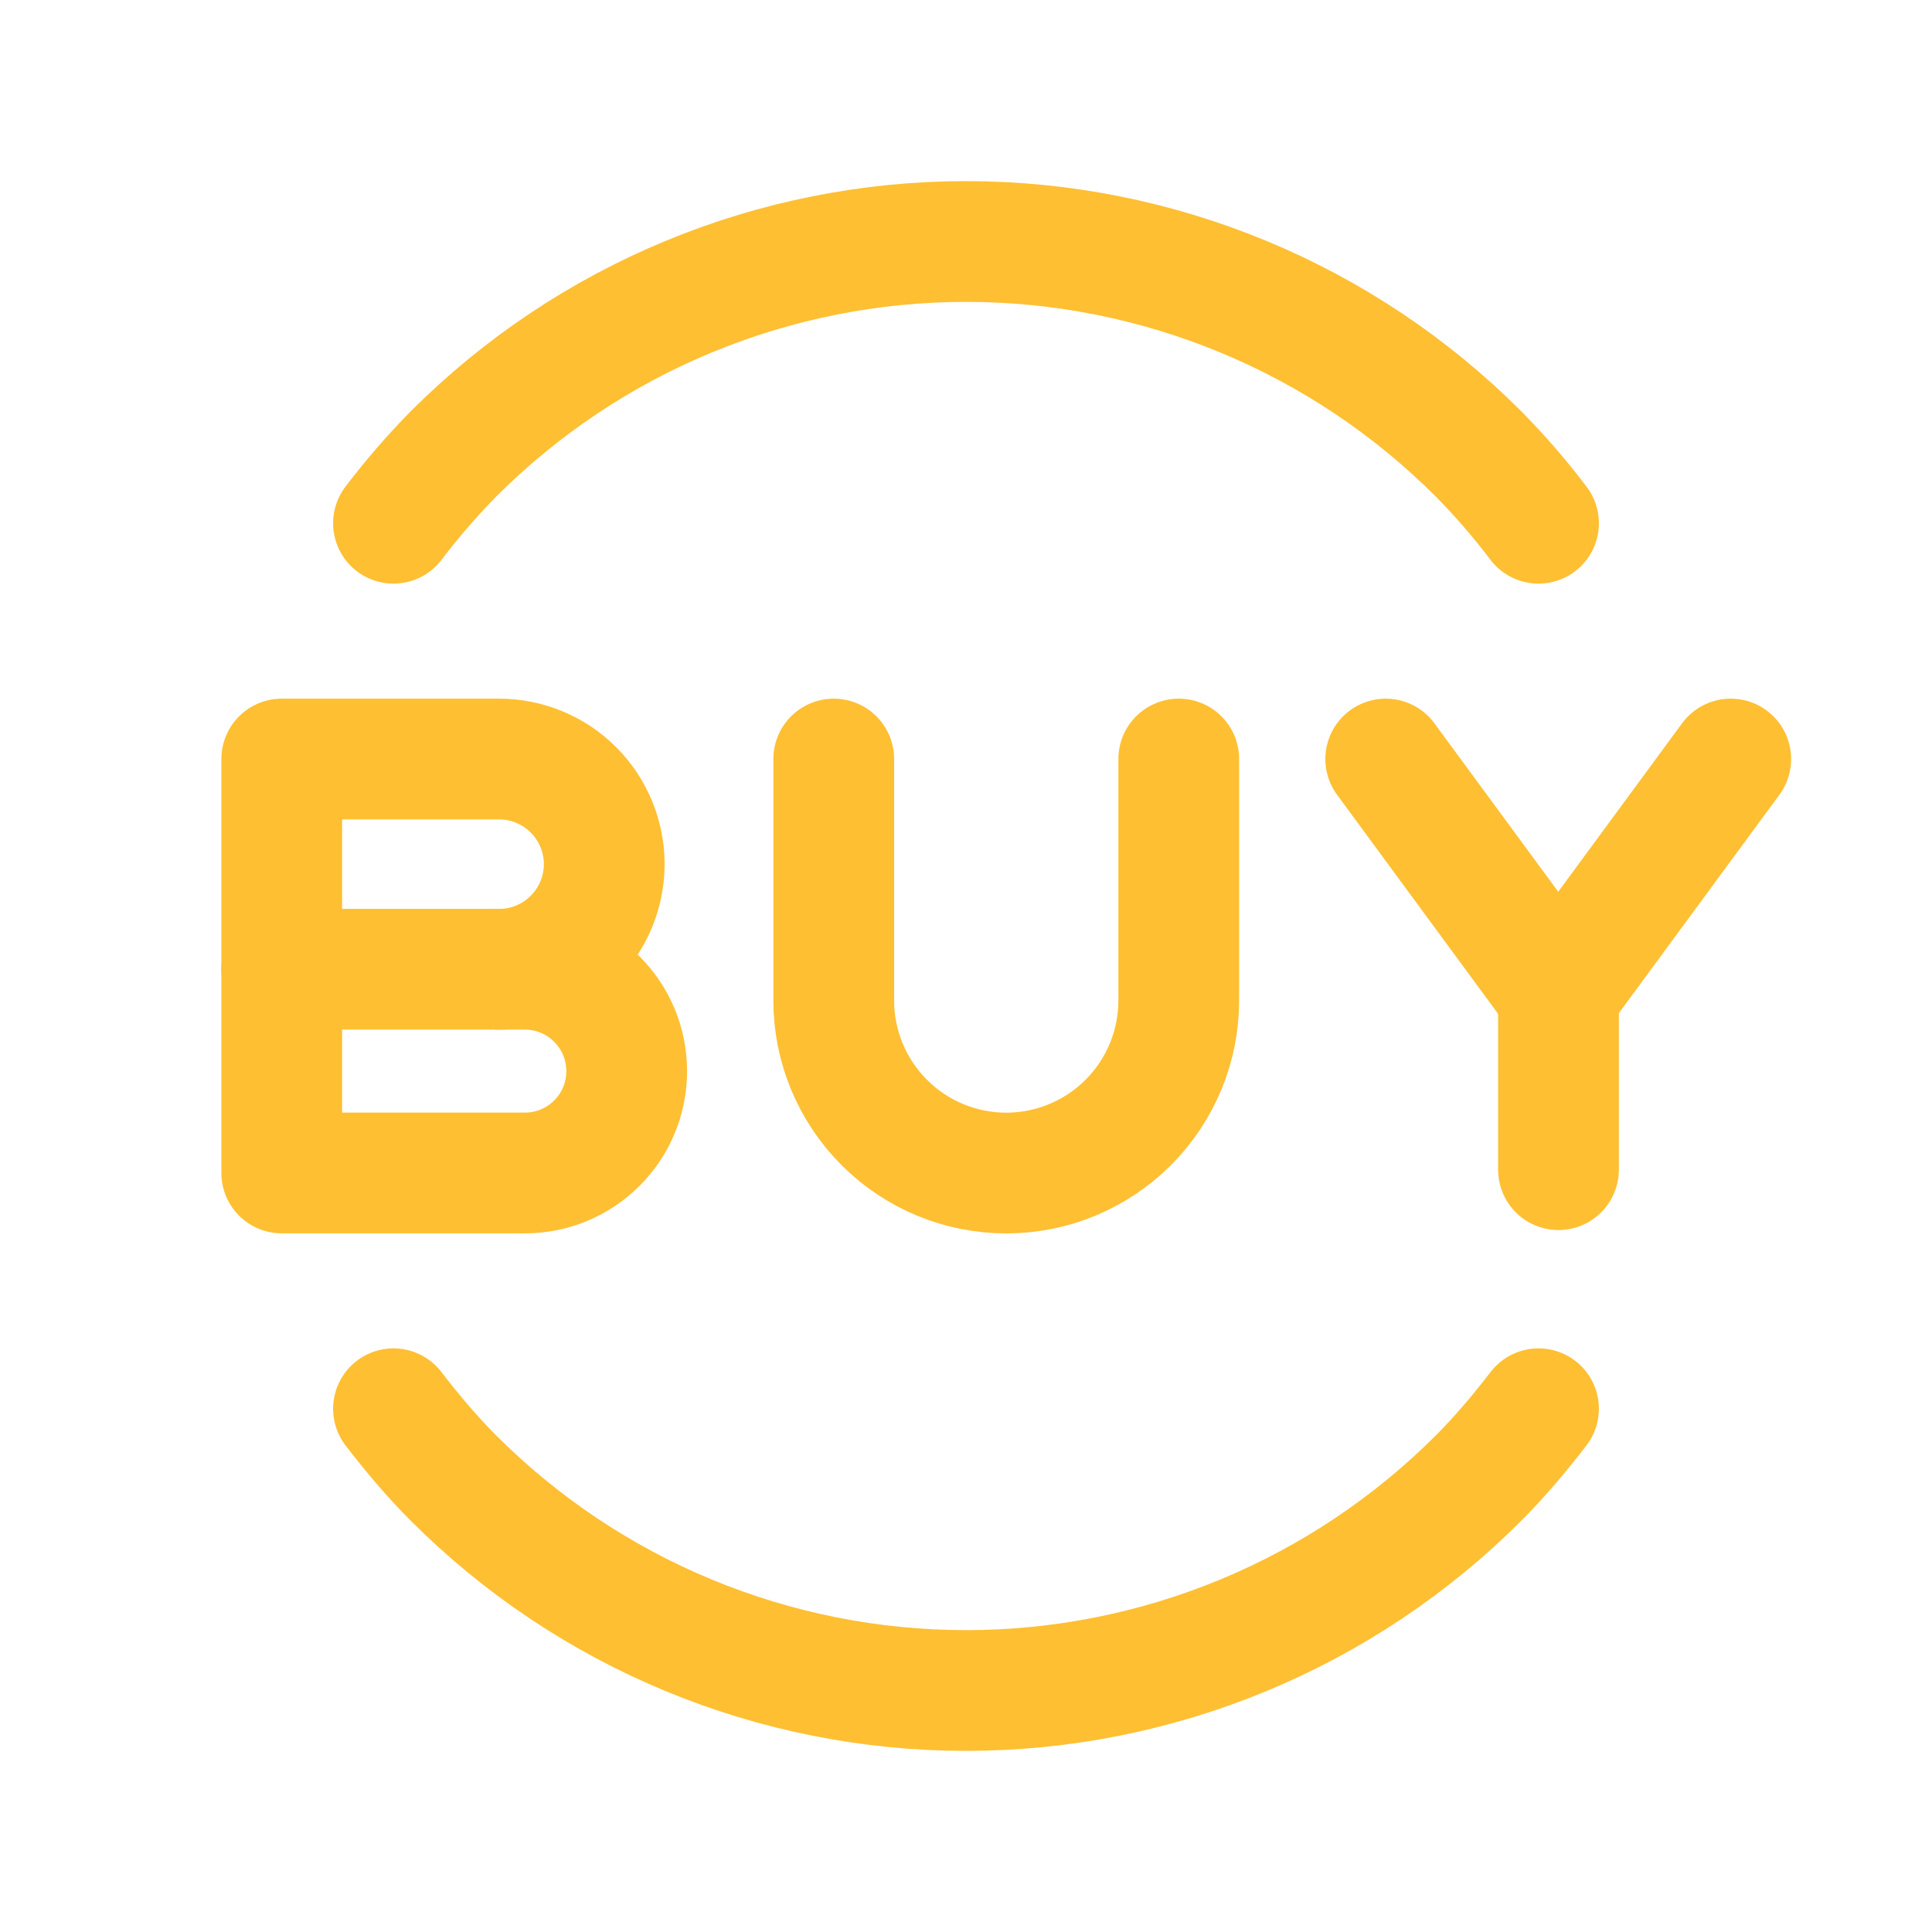 <svg width="24" height="24" viewBox="0 0 24 24" fill="none" xmlns="http://www.w3.org/2000/svg">
<g clip-path="url(#clip0_4028_1970)">
<path d="M19.112 6.5C18.882 6.196 18.632 5.907 18.364 5.636C17.528 4.8 16.536 4.137 15.444 3.685C14.352 3.233 13.182 3 12 3C10.818 3 9.648 3.233 8.556 3.685C7.464 4.137 6.472 4.8 5.636 5.636C5.368 5.908 5.119 6.196 4.888 6.5" stroke="#FEBF32" stroke-width="1.5" stroke-linecap="round" stroke-linejoin="round"/>
<path d="M4.888 17.5C5.118 17.799 5.362 18.09 5.636 18.364C6.472 19.2 7.464 19.863 8.556 20.315C9.648 20.767 10.818 21 12 21C13.182 21 14.352 20.767 15.444 20.315C16.536 19.863 17.528 19.2 18.364 18.364C18.638 18.09 18.881 17.799 19.112 17.5" stroke="#FEBF32" stroke-width="1.5" stroke-linecap="round" stroke-linejoin="round"/>
<path d="M6.521 14.571H3.5V12.04H6.519C7.218 12.04 7.785 12.607 7.785 13.306C7.785 13.472 7.753 13.637 7.689 13.79C7.626 13.944 7.533 14.083 7.415 14.2C7.298 14.318 7.158 14.411 7.005 14.475C6.852 14.538 6.687 14.571 6.521 14.571V14.571Z" stroke="#FEBF32" stroke-width="1.5" stroke-linecap="round" stroke-linejoin="round"/>
<path d="M3.5 12.04V9.429H6.2C6.546 9.429 6.879 9.567 7.123 9.811C7.368 10.056 7.506 10.389 7.506 10.735C7.506 11.081 7.368 11.414 7.123 11.658C6.879 11.903 6.546 12.041 6.2 12.041" stroke="#FEBF32" stroke-width="1.5" stroke-linecap="round" stroke-linejoin="round"/>
<path d="M17.214 9.429L19.357 12.344L21.5 9.429" stroke="#FEBF32" stroke-width="1.5" stroke-linecap="round" stroke-linejoin="round"/>
<path d="M19.36 14.53V12.34" stroke="#FEBF32" stroke-width="1.5" stroke-linecap="round" stroke-linejoin="round"/>
<path d="M14.643 9.429V12.429C14.643 12.997 14.417 13.542 14.015 13.944C13.613 14.346 13.068 14.572 12.5 14.572C11.932 14.572 11.386 14.346 10.985 13.944C10.583 13.542 10.357 12.997 10.357 12.429V9.429" stroke="#FEBF32" stroke-width="1.5" stroke-linecap="round" stroke-linejoin="round"/>
</g>
<defs>
<clipPath id="clip0_4028_1970">
<rect width="24" height="24" fill="white"/>
</clipPath>
</defs>
</svg>
